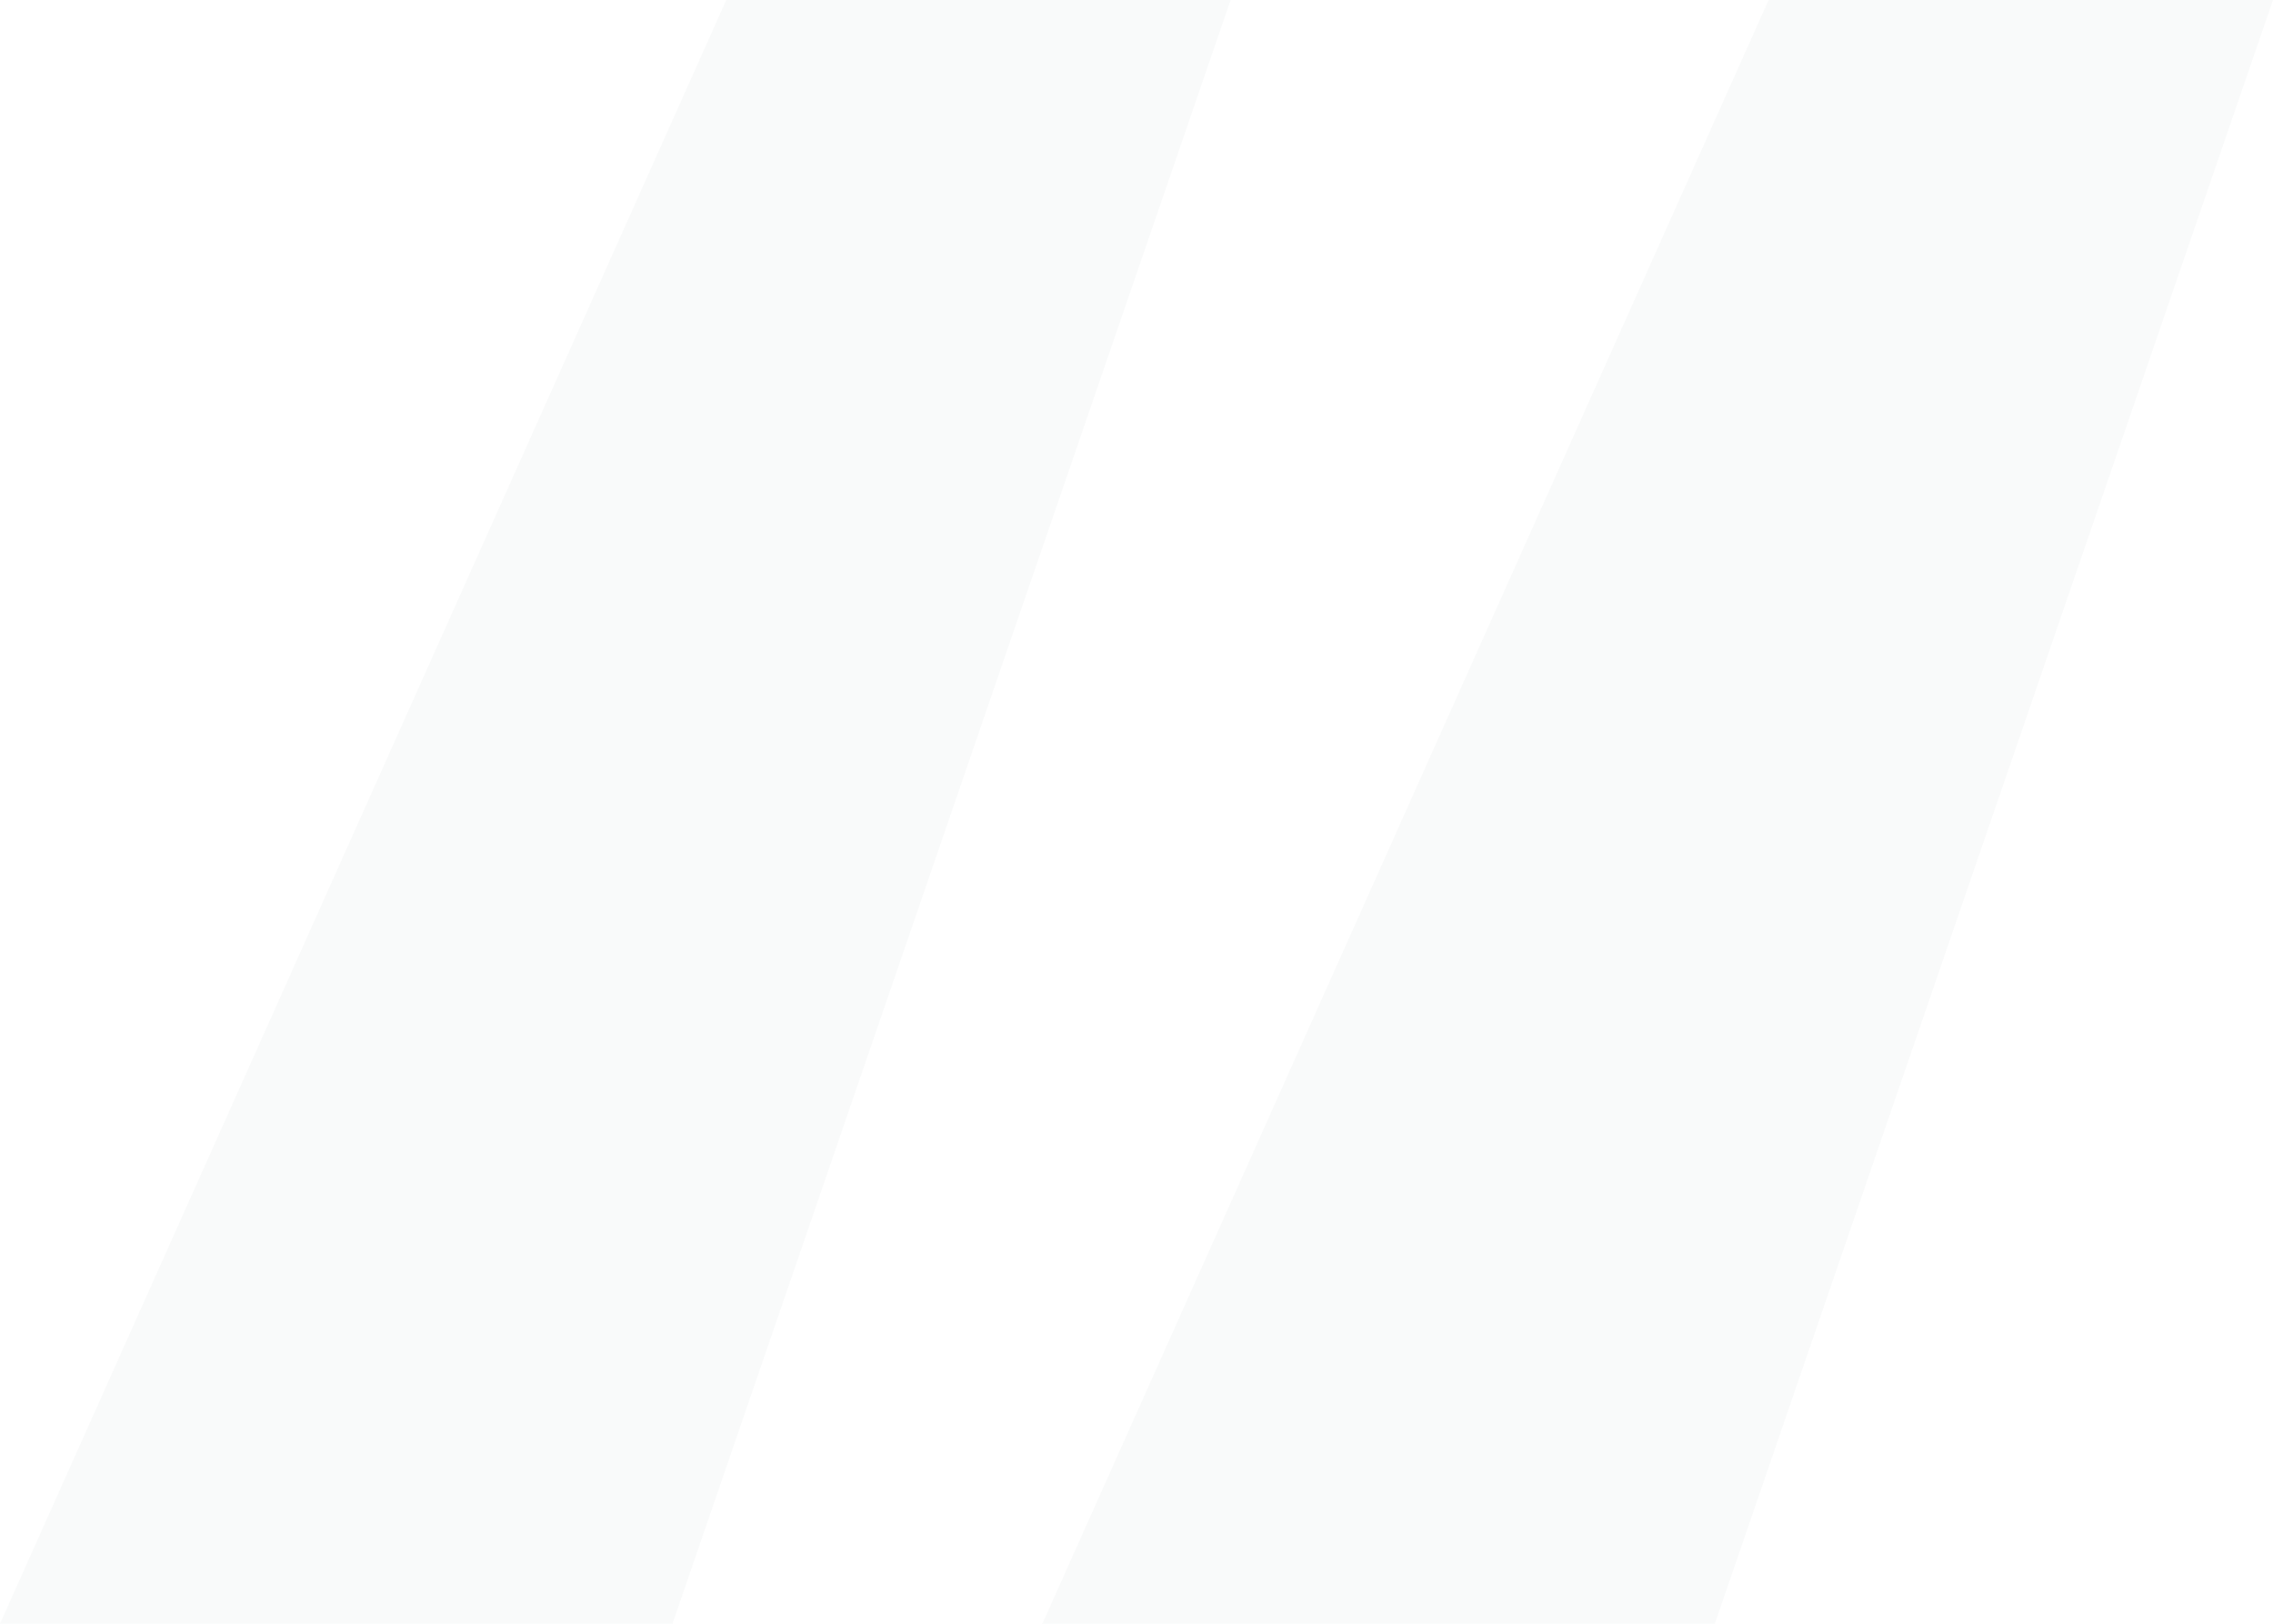 <svg xmlns="http://www.w3.org/2000/svg" width="105" height="75" viewBox="0 0 105 75" fill="none">
  <path opacity="0.04" d="M0 75L33.55 0H56.849L31.065 75H0ZM48.151 75L81.701 0H105L79.216 75H48.151Z" fill="#668083"/>
</svg>